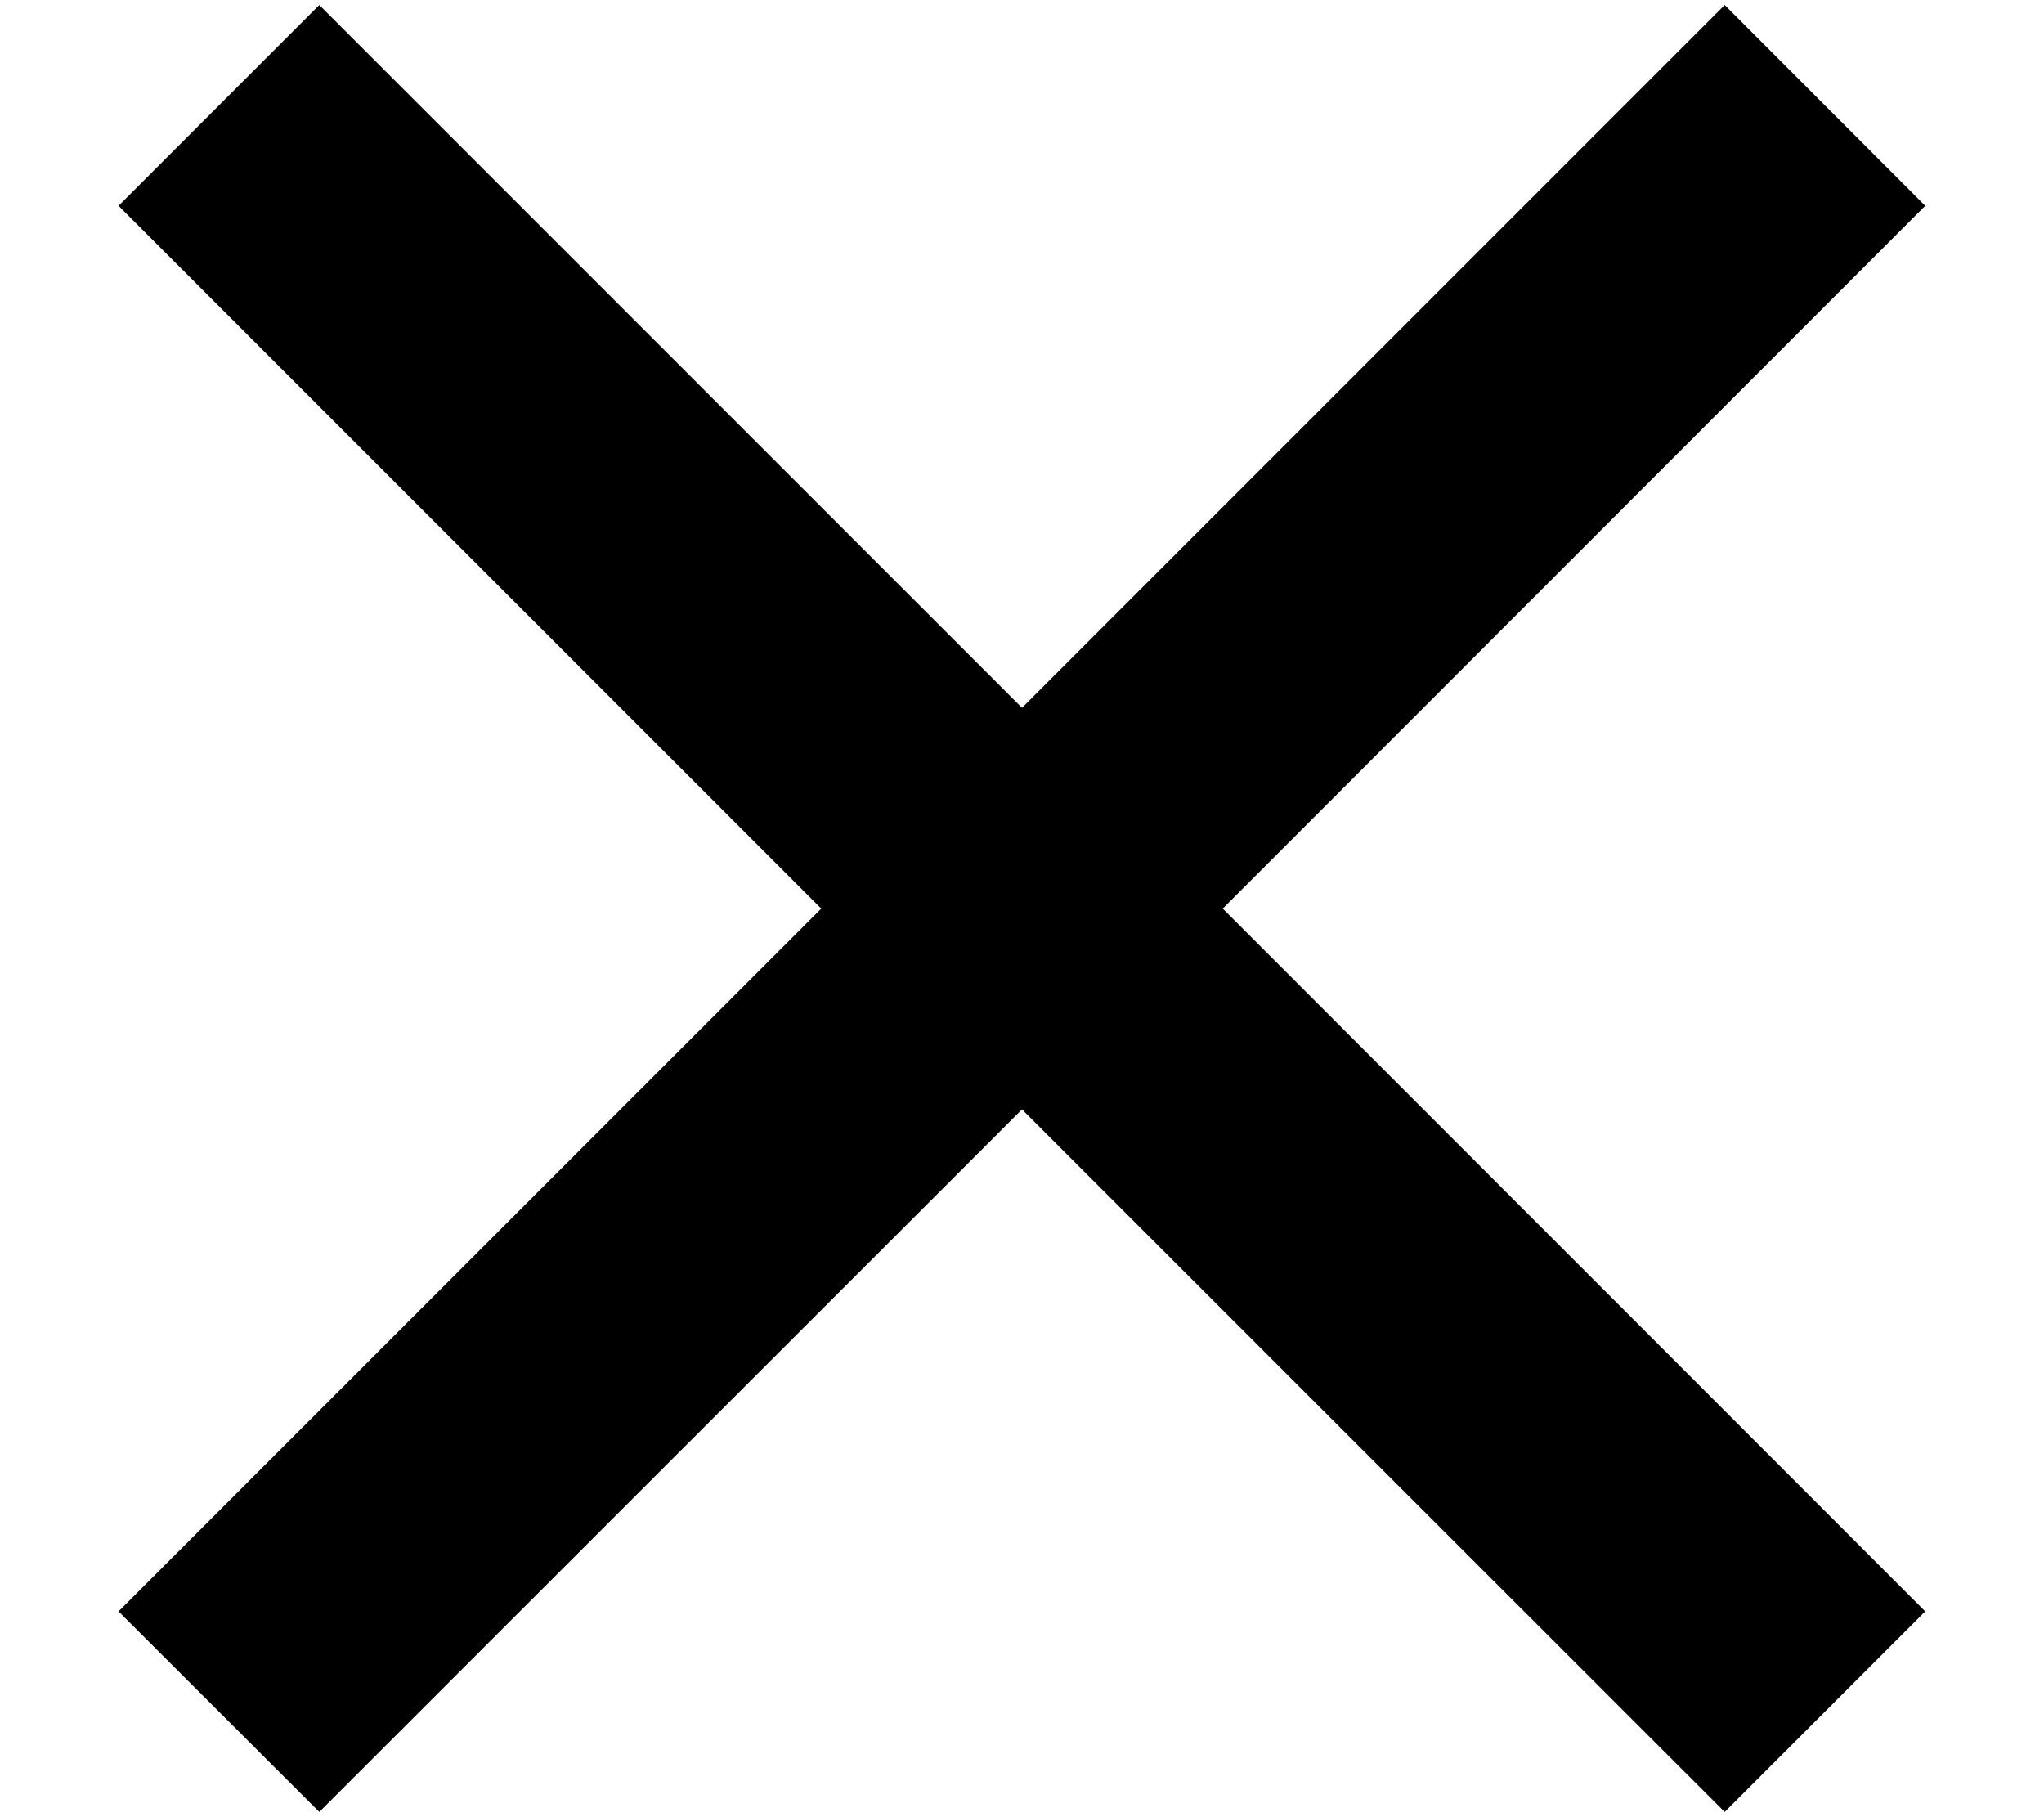 <svg width="9" height="8" viewBox="0 0 9 8" fill="none" xmlns="http://www.w3.org/2000/svg">
<path fill-rule="evenodd" clip-rule="evenodd" d="M4.5 3.116L7.594 0.022L8.477 0.906L5.384 4L8.477 7.094L7.594 7.977L4.5 4.884L1.406 7.977L0.522 7.094L3.616 4L0.522 0.906L1.406 0.022L4.5 3.116Z" fill="black"/>
</svg>
